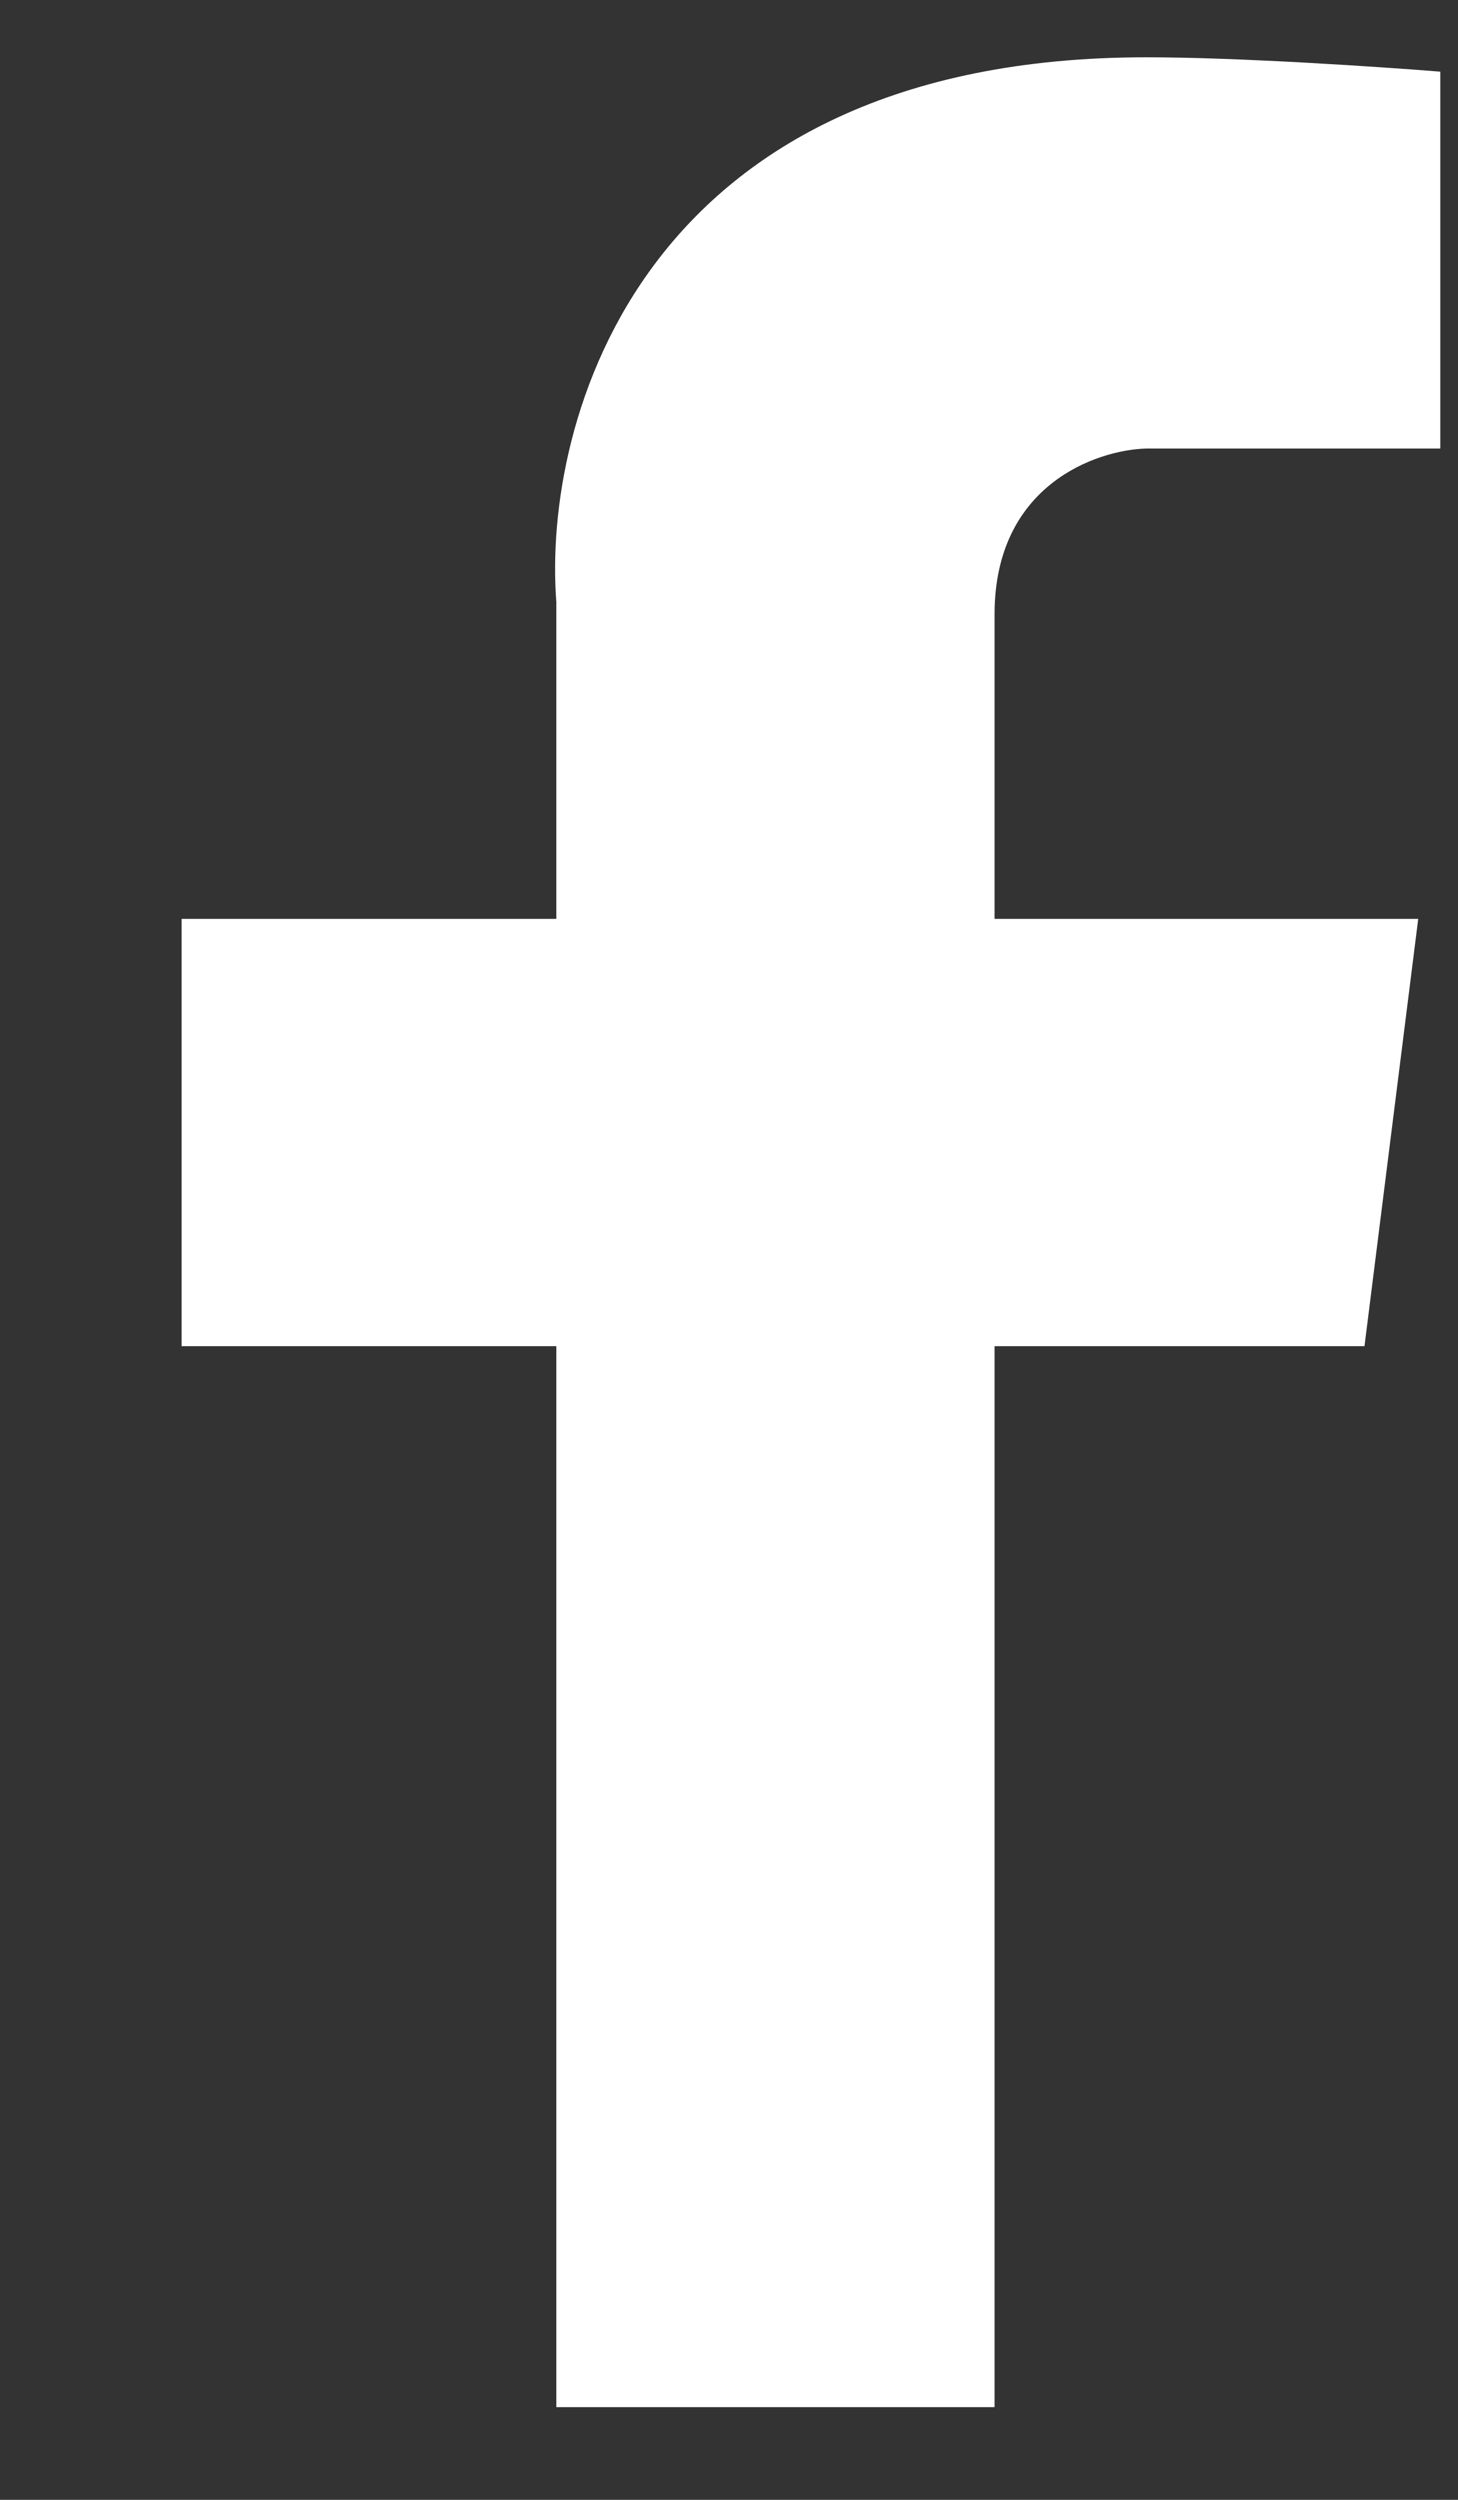 <svg width="7" height="12" viewBox="0 0 7 12" fill="none" xmlns="http://www.w3.org/2000/svg">
<rect x="0" y="0" width="7" height="12" fill="#333333" stroke="none"/>
<path d="M6.915 2.153V0.344C6.629 0.321 5.946 0.275 5.504 0.275C3.078 0.275 2.604 2.018 2.671 2.89V4.411H0.872V6.462H2.671V11.555H4.775V6.462H6.551L6.809 4.411H4.775V2.948C4.775 2.33 5.261 2.16 5.504 2.153H6.915Z" fill="white"/>
</svg>
